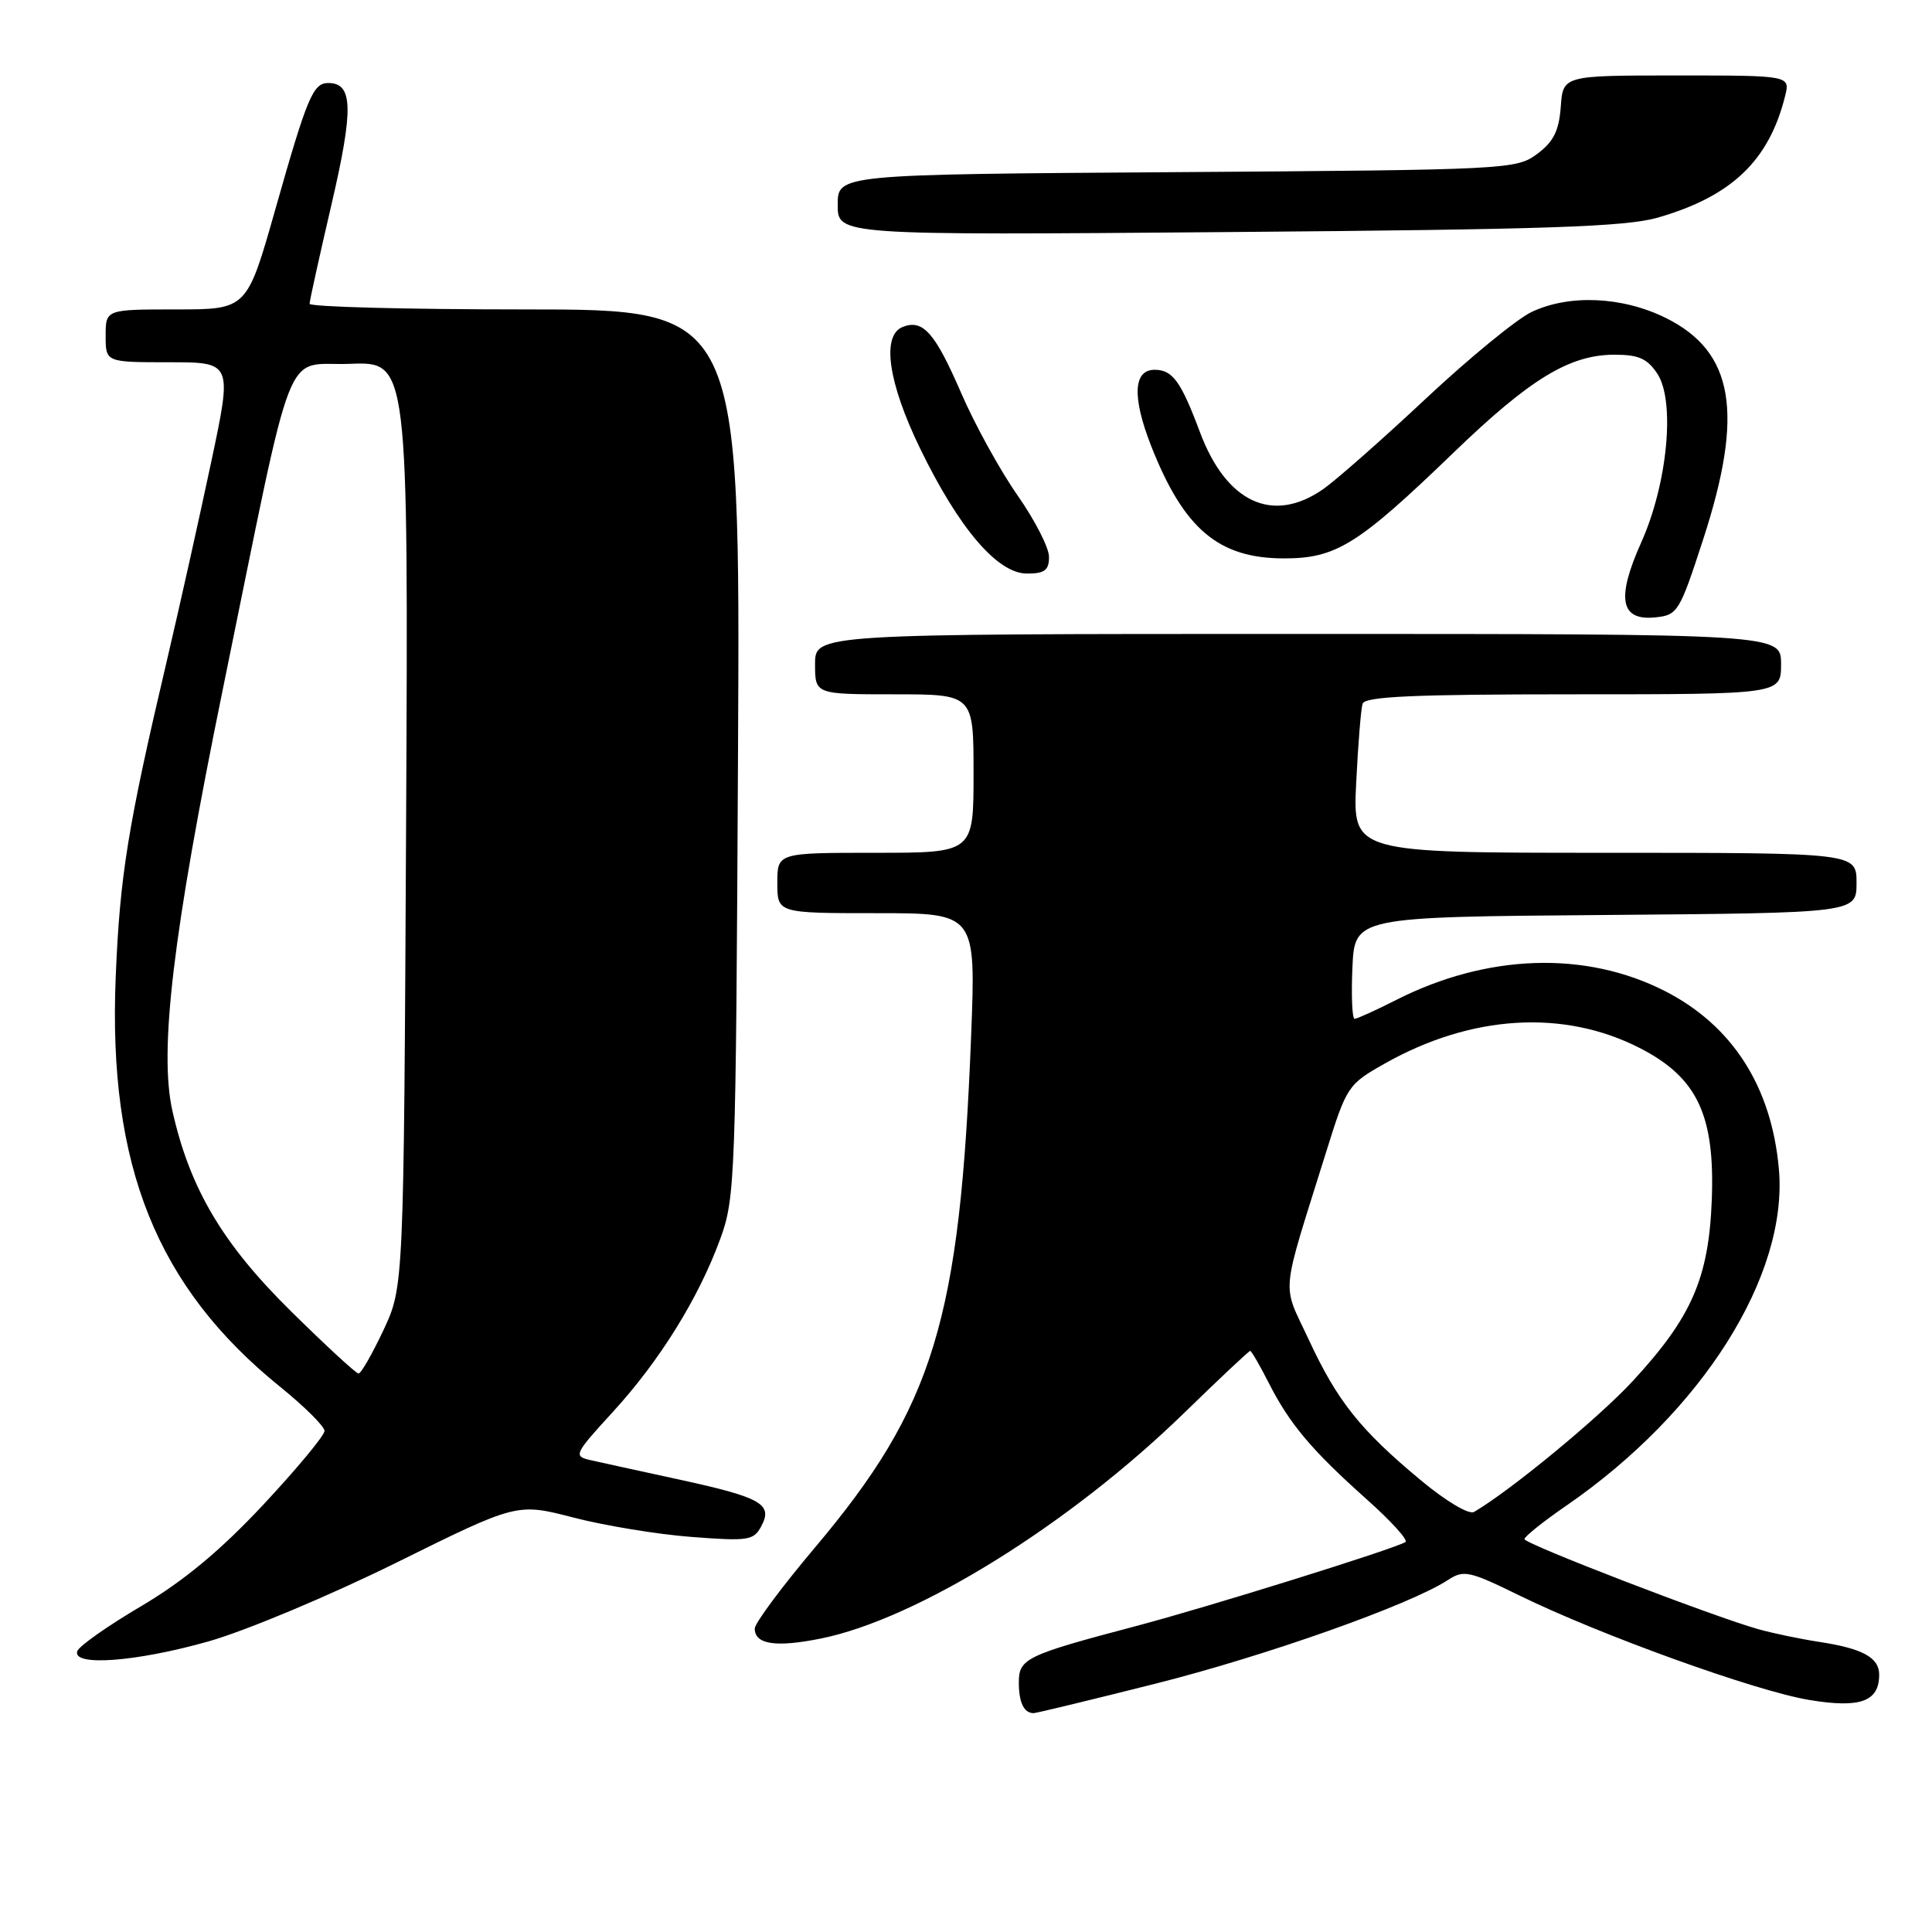 <?xml version="1.0" encoding="UTF-8" standalone="no"?>
<!DOCTYPE svg PUBLIC "-//W3C//DTD SVG 1.1//EN" "http://www.w3.org/Graphics/SVG/1.1/DTD/svg11.dtd" >
<svg xmlns="http://www.w3.org/2000/svg" xmlns:xlink="http://www.w3.org/1999/xlink" version="1.1" viewBox="0 0 256 256">
 <g >
 <path fill="currentColor"
d=" M 153.05 223.11 C 167.71 219.42 186.79 212.66 191.81 209.39 C 193.95 207.99 194.63 208.13 201.31 211.40 C 212.00 216.64 232.63 224.08 239.72 225.25 C 246.49 226.38 249.00 225.47 249.00 221.91 C 249.00 219.63 246.81 218.43 241.00 217.55 C 238.53 217.17 234.93 216.42 233.00 215.88 C 226.95 214.18 202.00 204.57 202.00 203.94 C 202.00 203.60 204.49 201.61 207.54 199.51 C 225.54 187.12 236.97 169.01 235.71 154.89 C 234.74 143.99 229.55 135.88 220.61 131.32 C 210.10 125.96 197.06 126.39 185.02 132.49 C 182.30 133.87 179.81 135.00 179.49 135.00 C 179.17 135.00 179.04 131.96 179.20 128.25 C 179.50 121.50 179.50 121.50 212.75 121.24 C 246.00 120.97 246.00 120.97 246.00 116.99 C 246.00 113.00 246.00 113.00 212.63 113.00 C 179.25 113.00 179.25 113.00 179.70 103.75 C 179.95 98.66 180.33 93.94 180.55 93.25 C 180.85 92.29 187.32 92.00 208.47 92.00 C 236.00 92.00 236.00 92.00 236.00 88.00 C 236.00 84.00 236.00 84.00 172.00 84.00 C 108.00 84.00 108.00 84.00 108.00 88.00 C 108.00 92.00 108.00 92.00 118.50 92.00 C 129.00 92.00 129.00 92.00 129.00 102.50 C 129.00 113.00 129.00 113.00 116.00 113.00 C 103.00 113.00 103.00 113.00 103.00 117.00 C 103.00 121.00 103.00 121.00 116.16 121.00 C 129.31 121.00 129.31 121.00 128.68 137.25 C 127.21 175.00 123.73 186.39 107.95 205.10 C 103.59 210.27 100.02 215.08 100.01 215.78 C 99.99 217.89 102.78 218.32 108.74 217.12 C 121.49 214.56 141.67 202.04 156.88 187.25 C 161.54 182.71 165.49 179.00 165.66 179.00 C 165.82 179.00 166.93 180.91 168.12 183.25 C 170.87 188.67 173.80 192.16 181.10 198.67 C 184.33 201.55 186.64 204.10 186.23 204.33 C 184.62 205.29 159.88 213.00 150.50 215.47 C 135.92 219.32 135.00 219.77 135.00 222.95 C 135.00 225.59 135.68 227.00 136.96 227.00 C 137.31 227.00 144.55 225.25 153.05 223.11 Z  M 27.64 217.49 C 32.52 216.11 43.68 211.43 52.50 207.07 C 68.50 199.15 68.50 199.15 75.97 201.08 C 80.08 202.15 87.12 203.31 91.61 203.65 C 99.15 204.23 99.87 204.12 100.87 202.24 C 102.45 199.30 100.90 198.42 89.96 196.04 C 84.75 194.91 79.45 193.75 78.18 193.46 C 75.97 192.95 76.11 192.65 81.18 187.12 C 87.41 180.32 92.57 172.01 95.45 164.13 C 97.42 158.73 97.51 156.12 97.79 99.75 C 98.09 41.00 98.09 41.00 69.54 41.00 C 53.85 41.00 41.01 40.66 41.02 40.25 C 41.03 39.84 42.34 33.89 43.94 27.03 C 46.87 14.40 46.78 11.00 43.50 11.00 C 41.48 11.00 40.71 12.83 36.48 27.75 C 32.72 41.00 32.72 41.00 23.36 41.00 C 14.00 41.00 14.00 41.00 14.00 44.50 C 14.00 48.00 14.00 48.00 22.40 48.00 C 30.79 48.00 30.79 48.00 27.97 61.29 C 26.42 68.59 23.79 80.41 22.11 87.54 C 16.92 109.59 15.88 116.06 15.33 129.50 C 14.31 154.47 20.76 170.53 37.12 183.76 C 40.35 186.37 42.99 189.00 43.00 189.60 C 43.00 190.21 39.34 194.61 34.88 199.39 C 29.17 205.49 24.36 209.48 18.70 212.83 C 14.27 215.44 10.46 218.12 10.24 218.79 C 9.55 220.84 18.05 220.21 27.64 217.49 Z  M 225.67 71.50 C 231.13 54.73 229.77 46.62 220.73 42.13 C 214.97 39.28 207.91 38.97 202.92 41.35 C 200.95 42.30 194.65 47.46 188.92 52.83 C 183.19 58.20 177.08 63.58 175.35 64.80 C 168.66 69.47 162.50 66.62 158.99 57.24 C 156.47 50.51 155.37 49.00 152.99 49.00 C 150.17 49.00 150.00 52.61 152.51 59.03 C 156.84 70.07 161.44 73.98 170.11 73.99 C 177.04 74.00 179.93 72.20 192.61 59.97 C 202.76 50.18 207.99 47.00 213.94 47.00 C 217.14 47.00 218.29 47.52 219.62 49.54 C 222.00 53.18 220.95 64.14 217.46 71.90 C 214.15 79.29 214.70 82.26 219.29 81.81 C 222.30 81.51 222.53 81.15 225.67 71.50 Z  M 139.00 73.79 C 139.00 72.58 137.12 68.91 134.83 65.64 C 132.54 62.37 129.18 56.28 127.37 52.10 C 123.90 44.09 122.31 42.28 119.64 43.31 C 116.77 44.41 117.66 50.65 121.92 59.43 C 127.07 70.03 132.17 76.00 136.08 76.00 C 138.42 76.00 139.00 75.57 139.00 73.79 Z  M 219.72 28.82 C 229.47 26.00 234.40 21.28 236.53 12.75 C 237.22 10.00 237.22 10.00 222.17 10.00 C 207.11 10.00 207.11 10.00 206.81 14.15 C 206.57 17.34 205.85 18.79 203.68 20.40 C 200.92 22.45 199.76 22.51 155.93 22.81 C 111.00 23.11 111.00 23.11 111.00 27.14 C 111.00 31.17 111.00 31.17 162.75 30.75 C 205.02 30.41 215.46 30.06 219.72 28.82 Z  M 188.26 196.14 C 180.23 189.46 177.22 185.68 173.44 177.56 C 169.82 169.77 169.58 172.32 175.73 152.62 C 178.44 143.93 178.61 143.68 183.50 140.92 C 194.95 134.46 207.17 133.71 217.24 138.85 C 224.89 142.76 227.25 147.72 226.82 159.00 C 226.42 169.38 224.15 174.57 216.29 183.06 C 211.78 187.93 200.15 197.51 195.32 200.34 C 194.65 200.73 191.61 198.93 188.26 196.14 Z  M 38.52 173.71 C 29.48 164.80 25.14 157.46 22.84 147.17 C 21.06 139.21 22.92 123.66 29.49 91.50 C 39.24 43.87 37.42 48.55 46.37 48.21 C 54.11 47.91 54.11 47.91 53.81 109.21 C 53.50 170.50 53.50 170.50 50.81 176.25 C 49.32 179.41 47.84 182.00 47.51 182.00 C 47.18 182.00 43.14 178.27 38.52 173.71 Z "/>
</g>
</svg>
